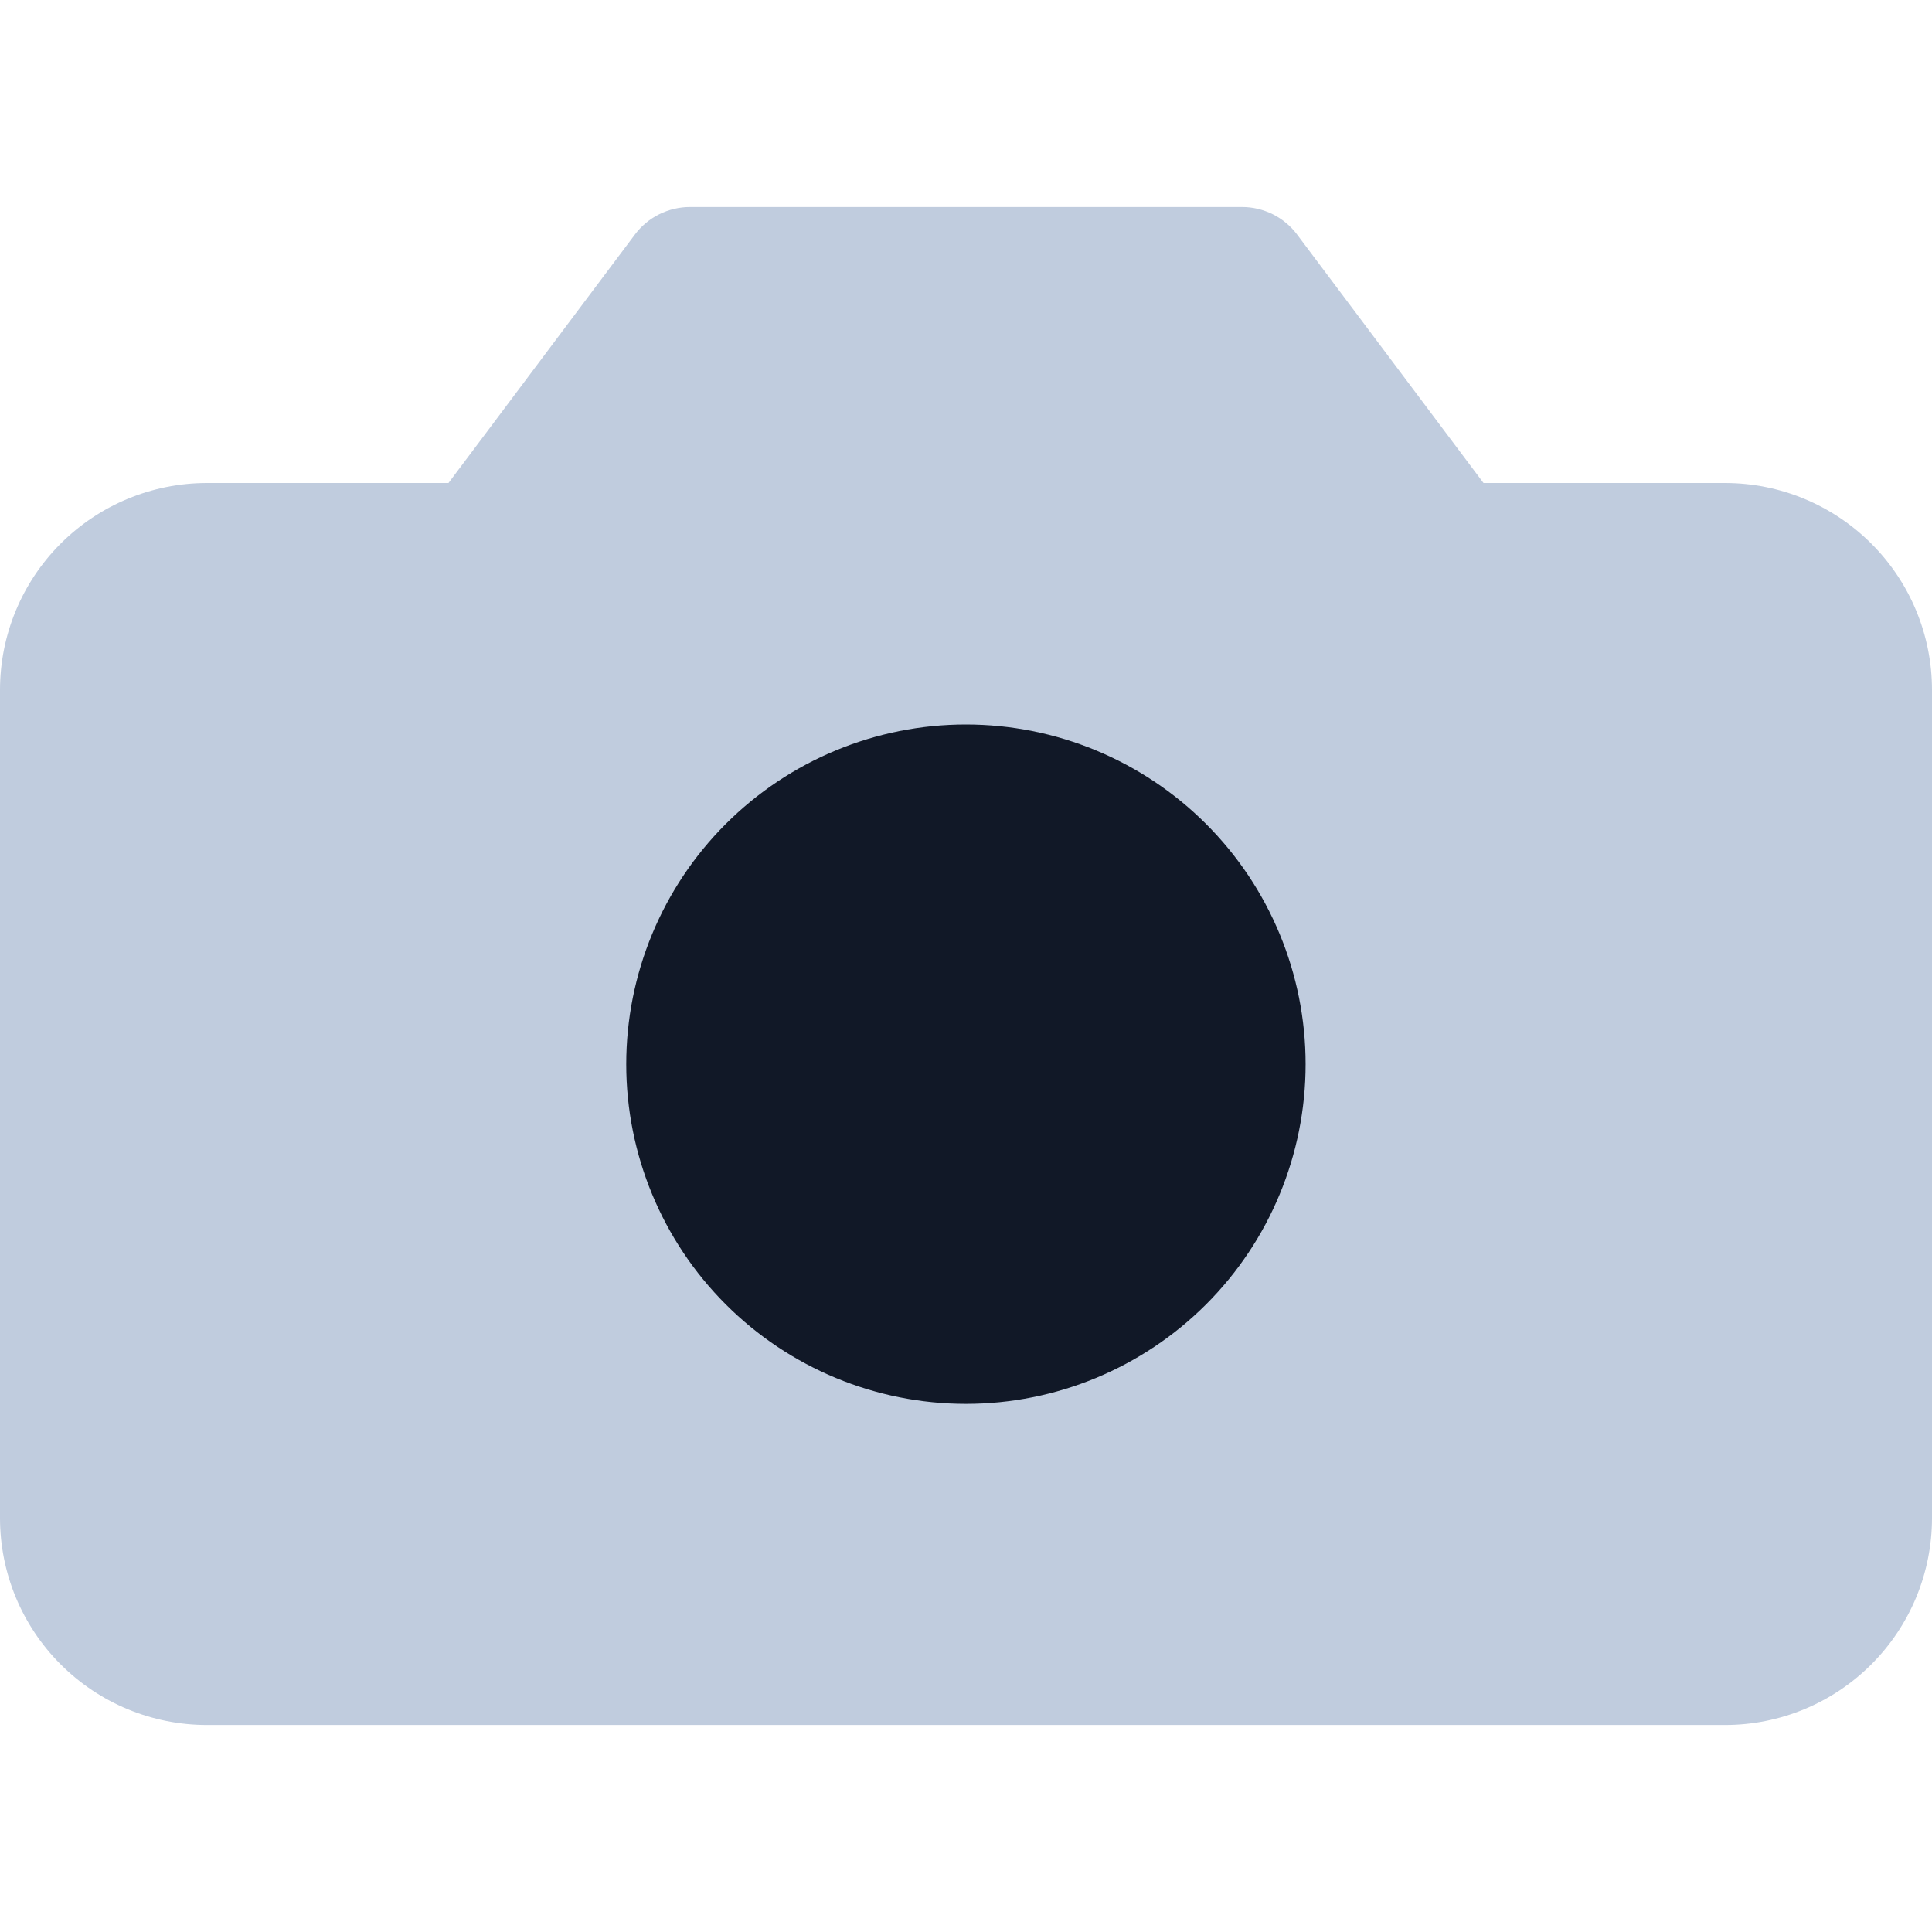 <svg width="36" height="36" viewBox="0 0 36 36" fill="none" xmlns="http://www.w3.org/2000/svg">
<path d="M12.857 3.857C12.658 3.857 12.461 3.904 12.282 3.993C12.104 4.082 11.948 4.212 11.829 4.372L8.357 9H3.857C2.834 9 1.853 9.407 1.13 10.13C0.406 10.853 0 11.834 0 12.857L0 28.286C0 29.309 0.406 30.29 1.13 31.013C1.853 31.737 2.834 32.143 3.857 32.143H32.143C33.166 32.143 34.147 31.737 34.87 31.013C35.594 30.29 36 29.309 36 28.286V12.857C36 11.834 35.594 10.853 34.87 10.13C34.147 9.407 33.166 9 32.143 9H27.643L24.171 4.372C24.052 4.212 23.896 4.082 23.718 3.993C23.539 3.904 23.343 3.857 23.143 3.857H12.857Z" fill="#C0CCDE"/>
<path d="M17.998 26.159C19.677 26.159 21.287 25.492 22.474 24.305C23.661 23.118 24.328 21.508 24.328 19.83C24.328 18.151 23.661 16.541 22.474 15.354C21.287 14.167 19.677 13.5 17.998 13.5C16.32 13.5 14.71 14.167 13.523 15.354C12.336 16.541 11.669 18.151 11.669 19.83C11.669 21.508 12.336 23.118 13.523 24.305C14.71 25.492 16.32 26.159 17.998 26.159Z" fill="#111827"/>
</svg>
